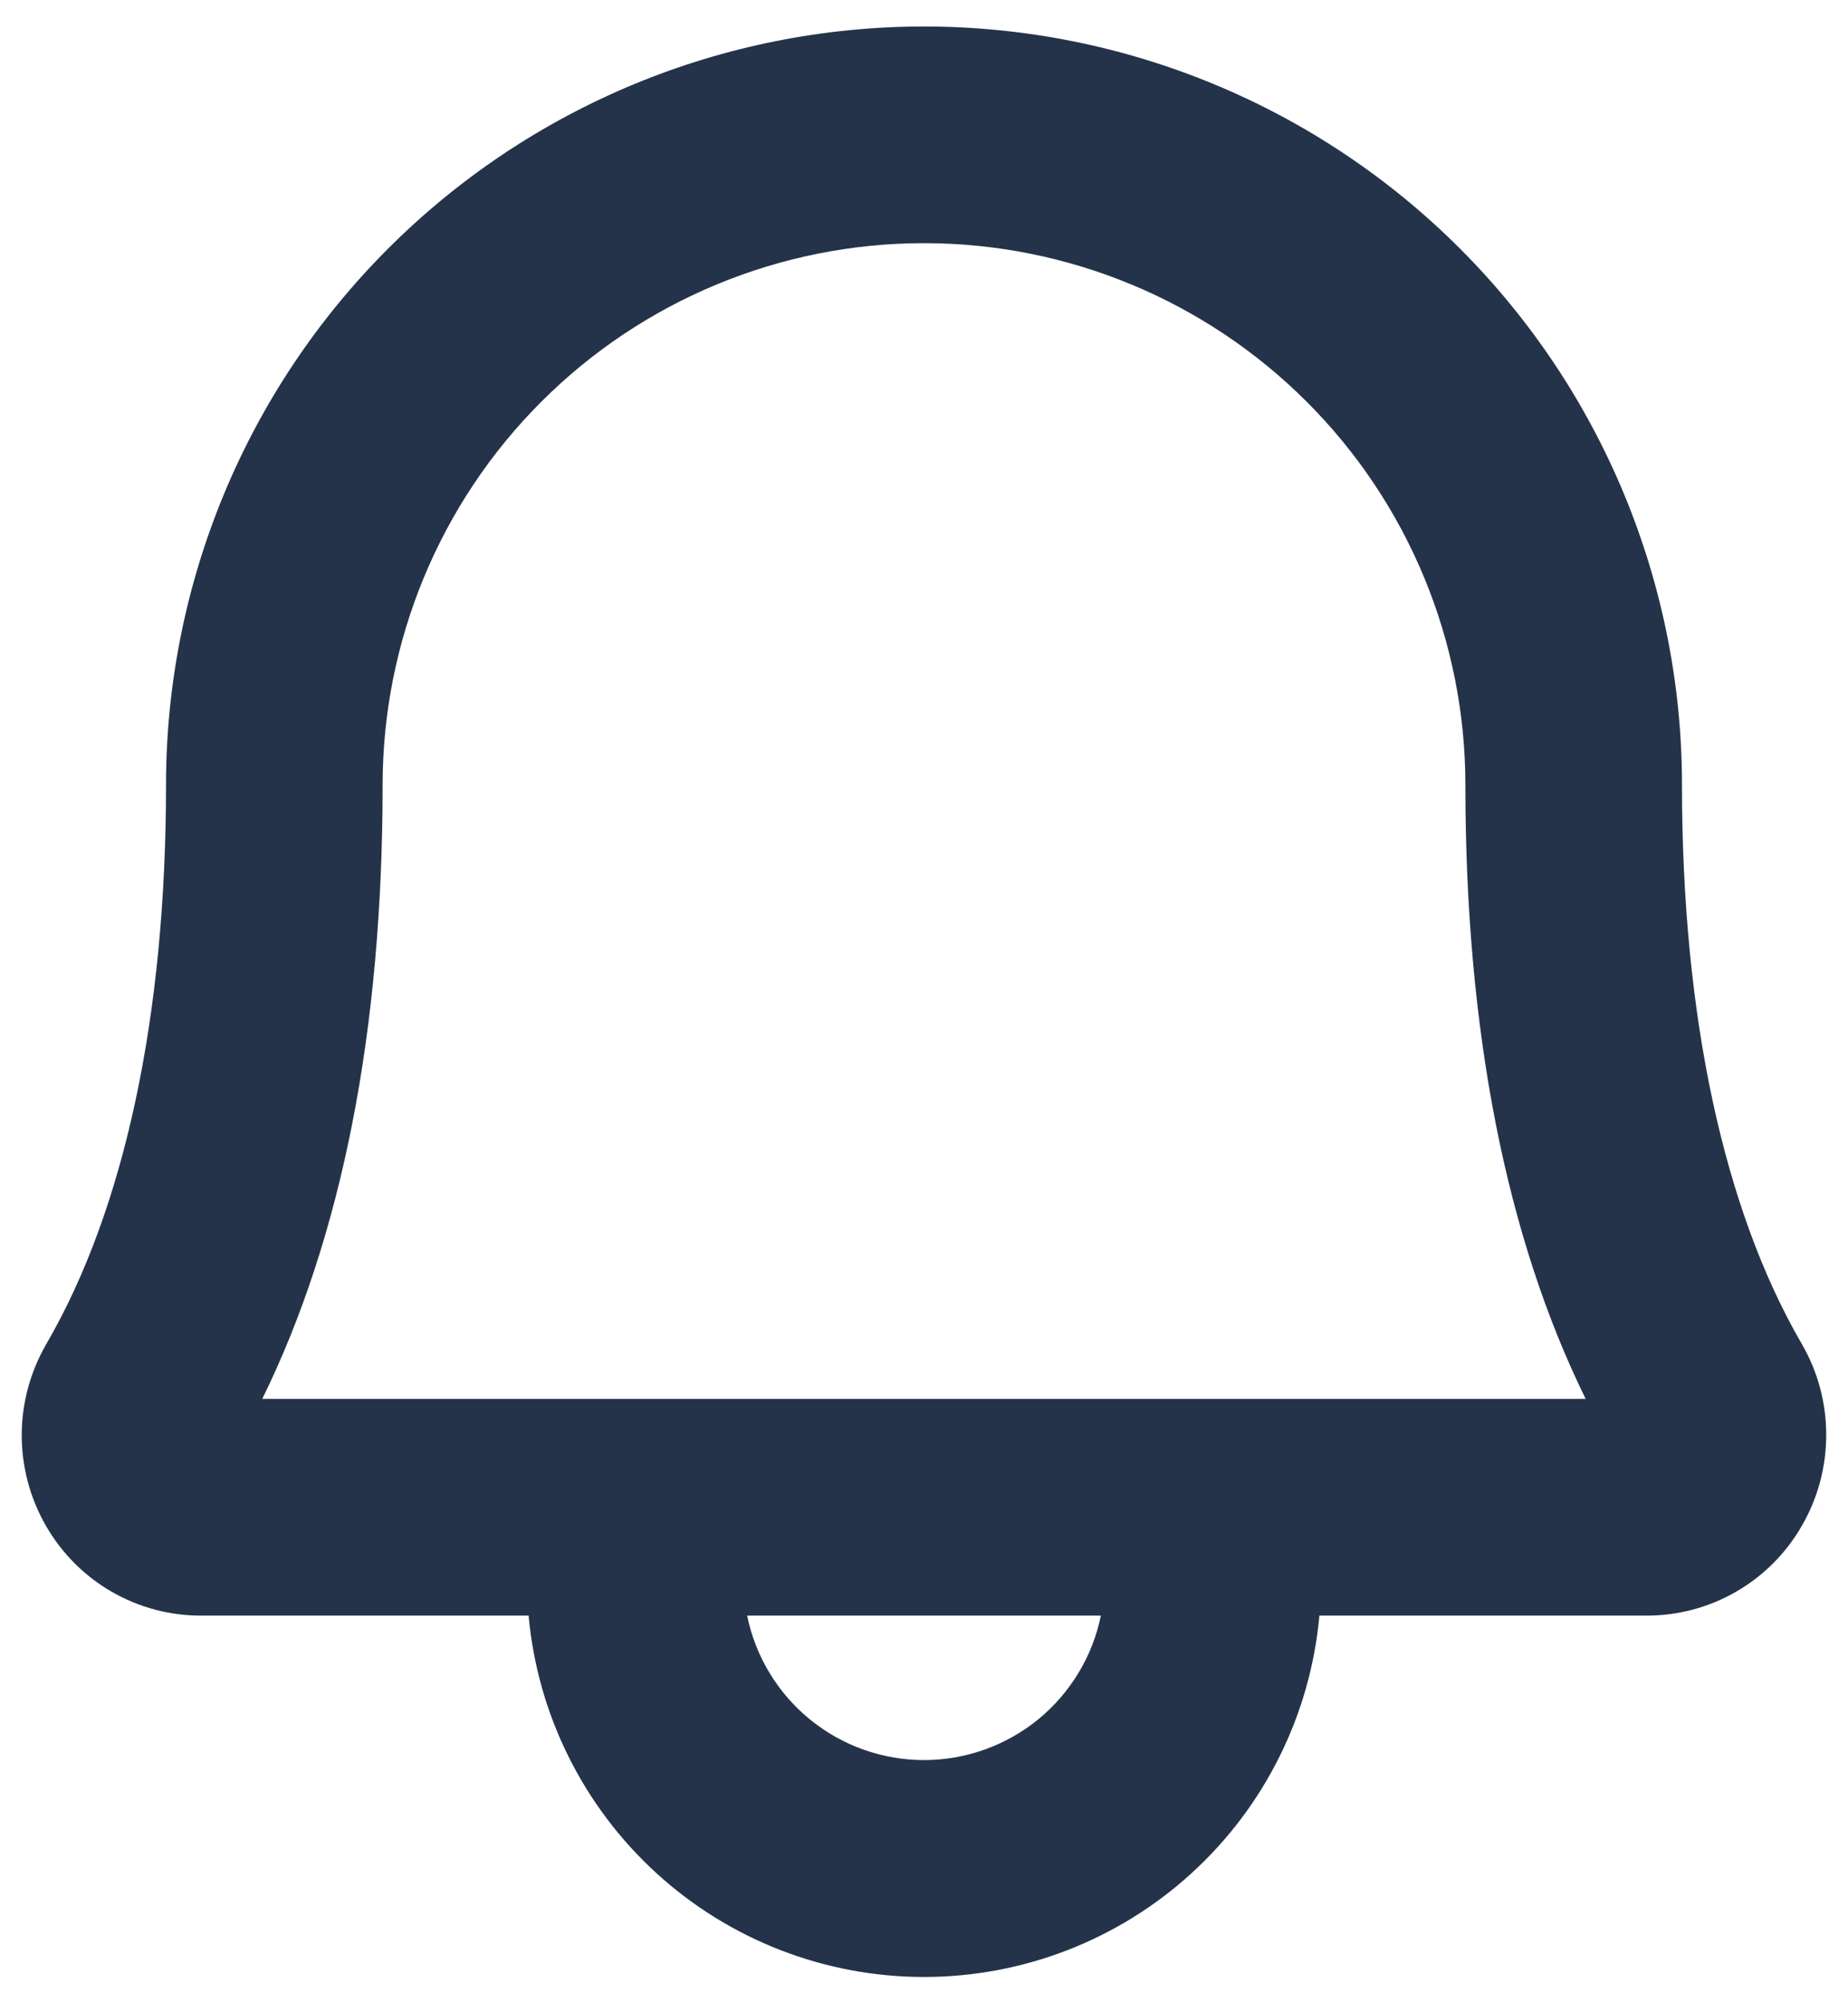 <svg width="24" height="26" viewBox="0 0 24 26" fill="none" xmlns="http://www.w3.org/2000/svg">
<path d="M23.401 17.445C22.384 15.695 21.844 13.184 21.844 10.188C21.844 7.577 20.807 5.073 18.961 3.227C17.115 1.381 14.611 0.344 12 0.344C9.389 0.344 6.886 1.381 5.04 3.227C3.193 5.073 2.156 7.577 2.156 10.188C2.156 13.185 1.618 15.695 0.601 17.445C0.394 17.802 0.284 18.207 0.282 18.62C0.281 19.033 0.388 19.439 0.593 19.797C0.797 20.155 1.093 20.453 1.45 20.659C1.807 20.865 2.213 20.972 2.625 20.969H6.865C6.981 22.25 7.573 23.442 8.523 24.31C9.473 25.178 10.713 25.659 12 25.659C13.287 25.659 14.527 25.178 15.477 24.31C16.428 23.442 17.019 22.25 17.135 20.969H21.375C21.787 20.971 22.192 20.864 22.548 20.658C22.905 20.452 23.2 20.155 23.404 19.797C23.61 19.439 23.718 19.033 23.717 18.621C23.717 18.208 23.608 17.802 23.401 17.445ZM12 22.844C11.46 22.844 10.936 22.657 10.518 22.316C10.099 21.974 9.811 21.498 9.703 20.969H14.297C14.189 21.498 13.901 21.974 13.483 22.316C13.064 22.657 12.54 22.844 12 22.844ZM3.406 18.156C4.443 16.047 4.969 13.368 4.969 10.188C4.969 8.323 5.71 6.534 7.028 5.216C8.347 3.897 10.135 3.156 12 3.156C13.865 3.156 15.653 3.897 16.972 5.216C18.291 6.534 19.031 8.323 19.031 10.188C19.031 13.367 19.556 16.047 20.593 18.156H3.406Z" fill="#24334A"/>
</svg>
